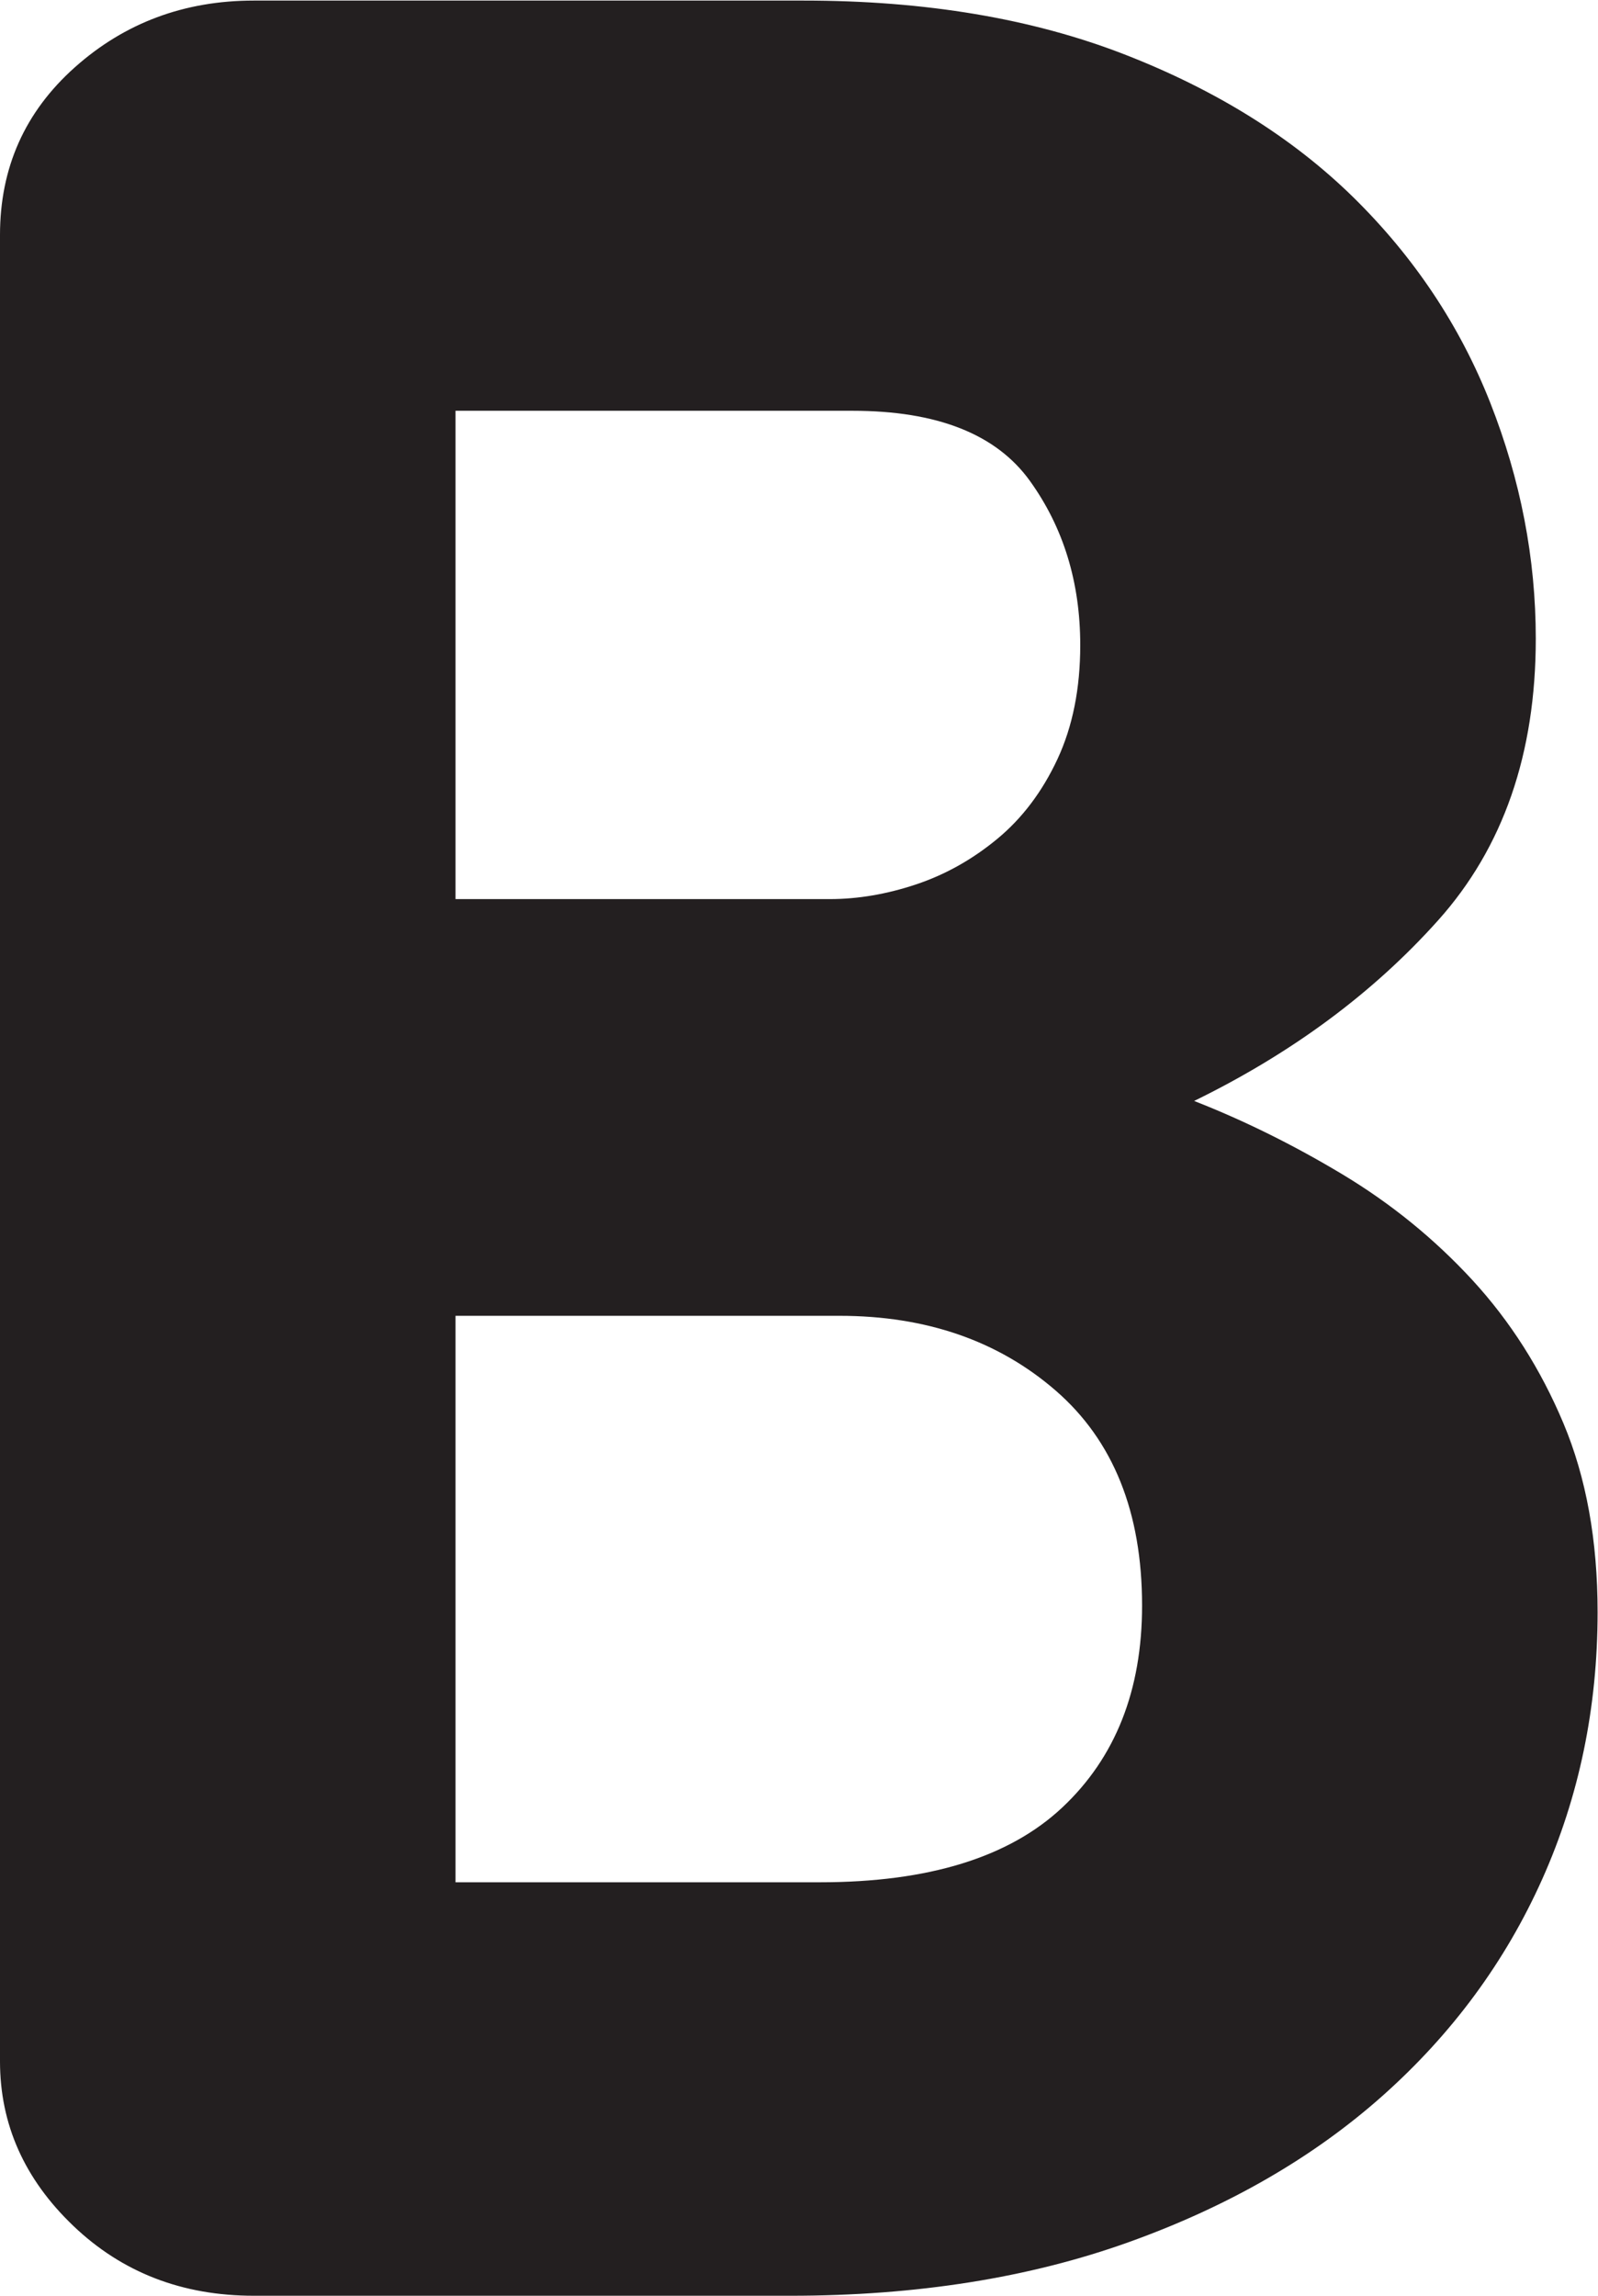 <?xml version="1.0" encoding="UTF-8" standalone="no"?>
<!-- Created with Inkscape (http://www.inkscape.org/) -->

<svg
   version="1.1"
   id="svg2"
   xml:space="preserve"
   width="196.4"
   height="282"
   viewBox="0 0 196.4 282"
   sodipodi:docname="B_black.eps"
   xmlns:inkscape="http://www.inkscape.org/namespaces/inkscape"
   xmlns:sodipodi="http://sodipodi.sourceforge.net/DTD/sodipodi-0.dtd"
   xmlns="http://www.w3.org/2000/svg"
   xmlns:svg="http://www.w3.org/2000/svg"><defs
     id="defs6" /><sodipodi:namedview
     id="namedview4"
     pagecolor="#ffffff"
     bordercolor="#666666"
     borderopacity="1.0"
     inkscape:pageshadow="2"
     inkscape:pageopacity="0.0"
     inkscape:pagecheckerboard="0" /><g
     id="g8"
     inkscape:groupmode="layer"
     inkscape:label="ink_ext_XXXXXX"
     transform="matrix(1.333,0,0,-1.333,0,282)"><g
       id="g10"
       transform="scale(0.1)"><path
         d="M 728.992,0 C 844.973,0 948.984,16.488 1041,49.5 c 91.97,33 169.97,78 234,135 63.98,56.988 112.97,123.469 146.99,199.488 34,75.992 51.01,157.973 51.01,246.012 0,66.012 -10.5,123.98 -31.51,173.988 -20.99,49.973 -49.02,94 -83.99,132.024 -35.01,37.949 -75,70.488 -120,97.498 -45,26.99 -90.52,49.49 -136.5,67.5 90,43.95 165,99.45 225,166.49 60,66.99 90,153.47 90,259.5 0,73.97 -14.02,146.48 -42.01,217.5 -28.02,70.97 -70.03,133.97 -125.99,189 -56.02,54.98 -126.52,99 -211.51,132 -85.025,33 -183.502,49.5 -295.494,49.5 H 234 C 169.973,2115 114.984,2094.47 69,2053.5 22.969,2012.48 0,1960.97 0,1899 V 216.012 C 0,157.969 22.5,107.48 67.5,64.5 112.5,21.461 167.996,0 234,0 h 494.992 z m 45,903.012 c 79.973,0 146.496,-23.032 199.504,-69.024 C 1026.46,787.969 1053,721.961 1053,636.012 1053,558.012 1028.49,495.988 979.492,450 930.469,403.961 855.984,381.012 755.996,381.012 h -336 v 522 H 773.992 Z M 419.996,1287.01 V 1737 h 366 c 77.996,0 132.473,-21.52 163.496,-64.5 30.996,-43.03 46.504,-93.52 46.504,-151.5 0,-40.03 -7.031,-74.99 -20.996,-104.99 -14.016,-30 -32.527,-54.53 -55.508,-73.51 -23.008,-19.03 -48,-32.99 -75,-42 -26.992,-9 -53.523,-13.49 -79.492,-13.49 H 419.996 v 0"
         style="fill:#231f20;fill-opacity:1;fill-rule:nonzero;stroke:none"
         id="path12" /></g></g></svg>
